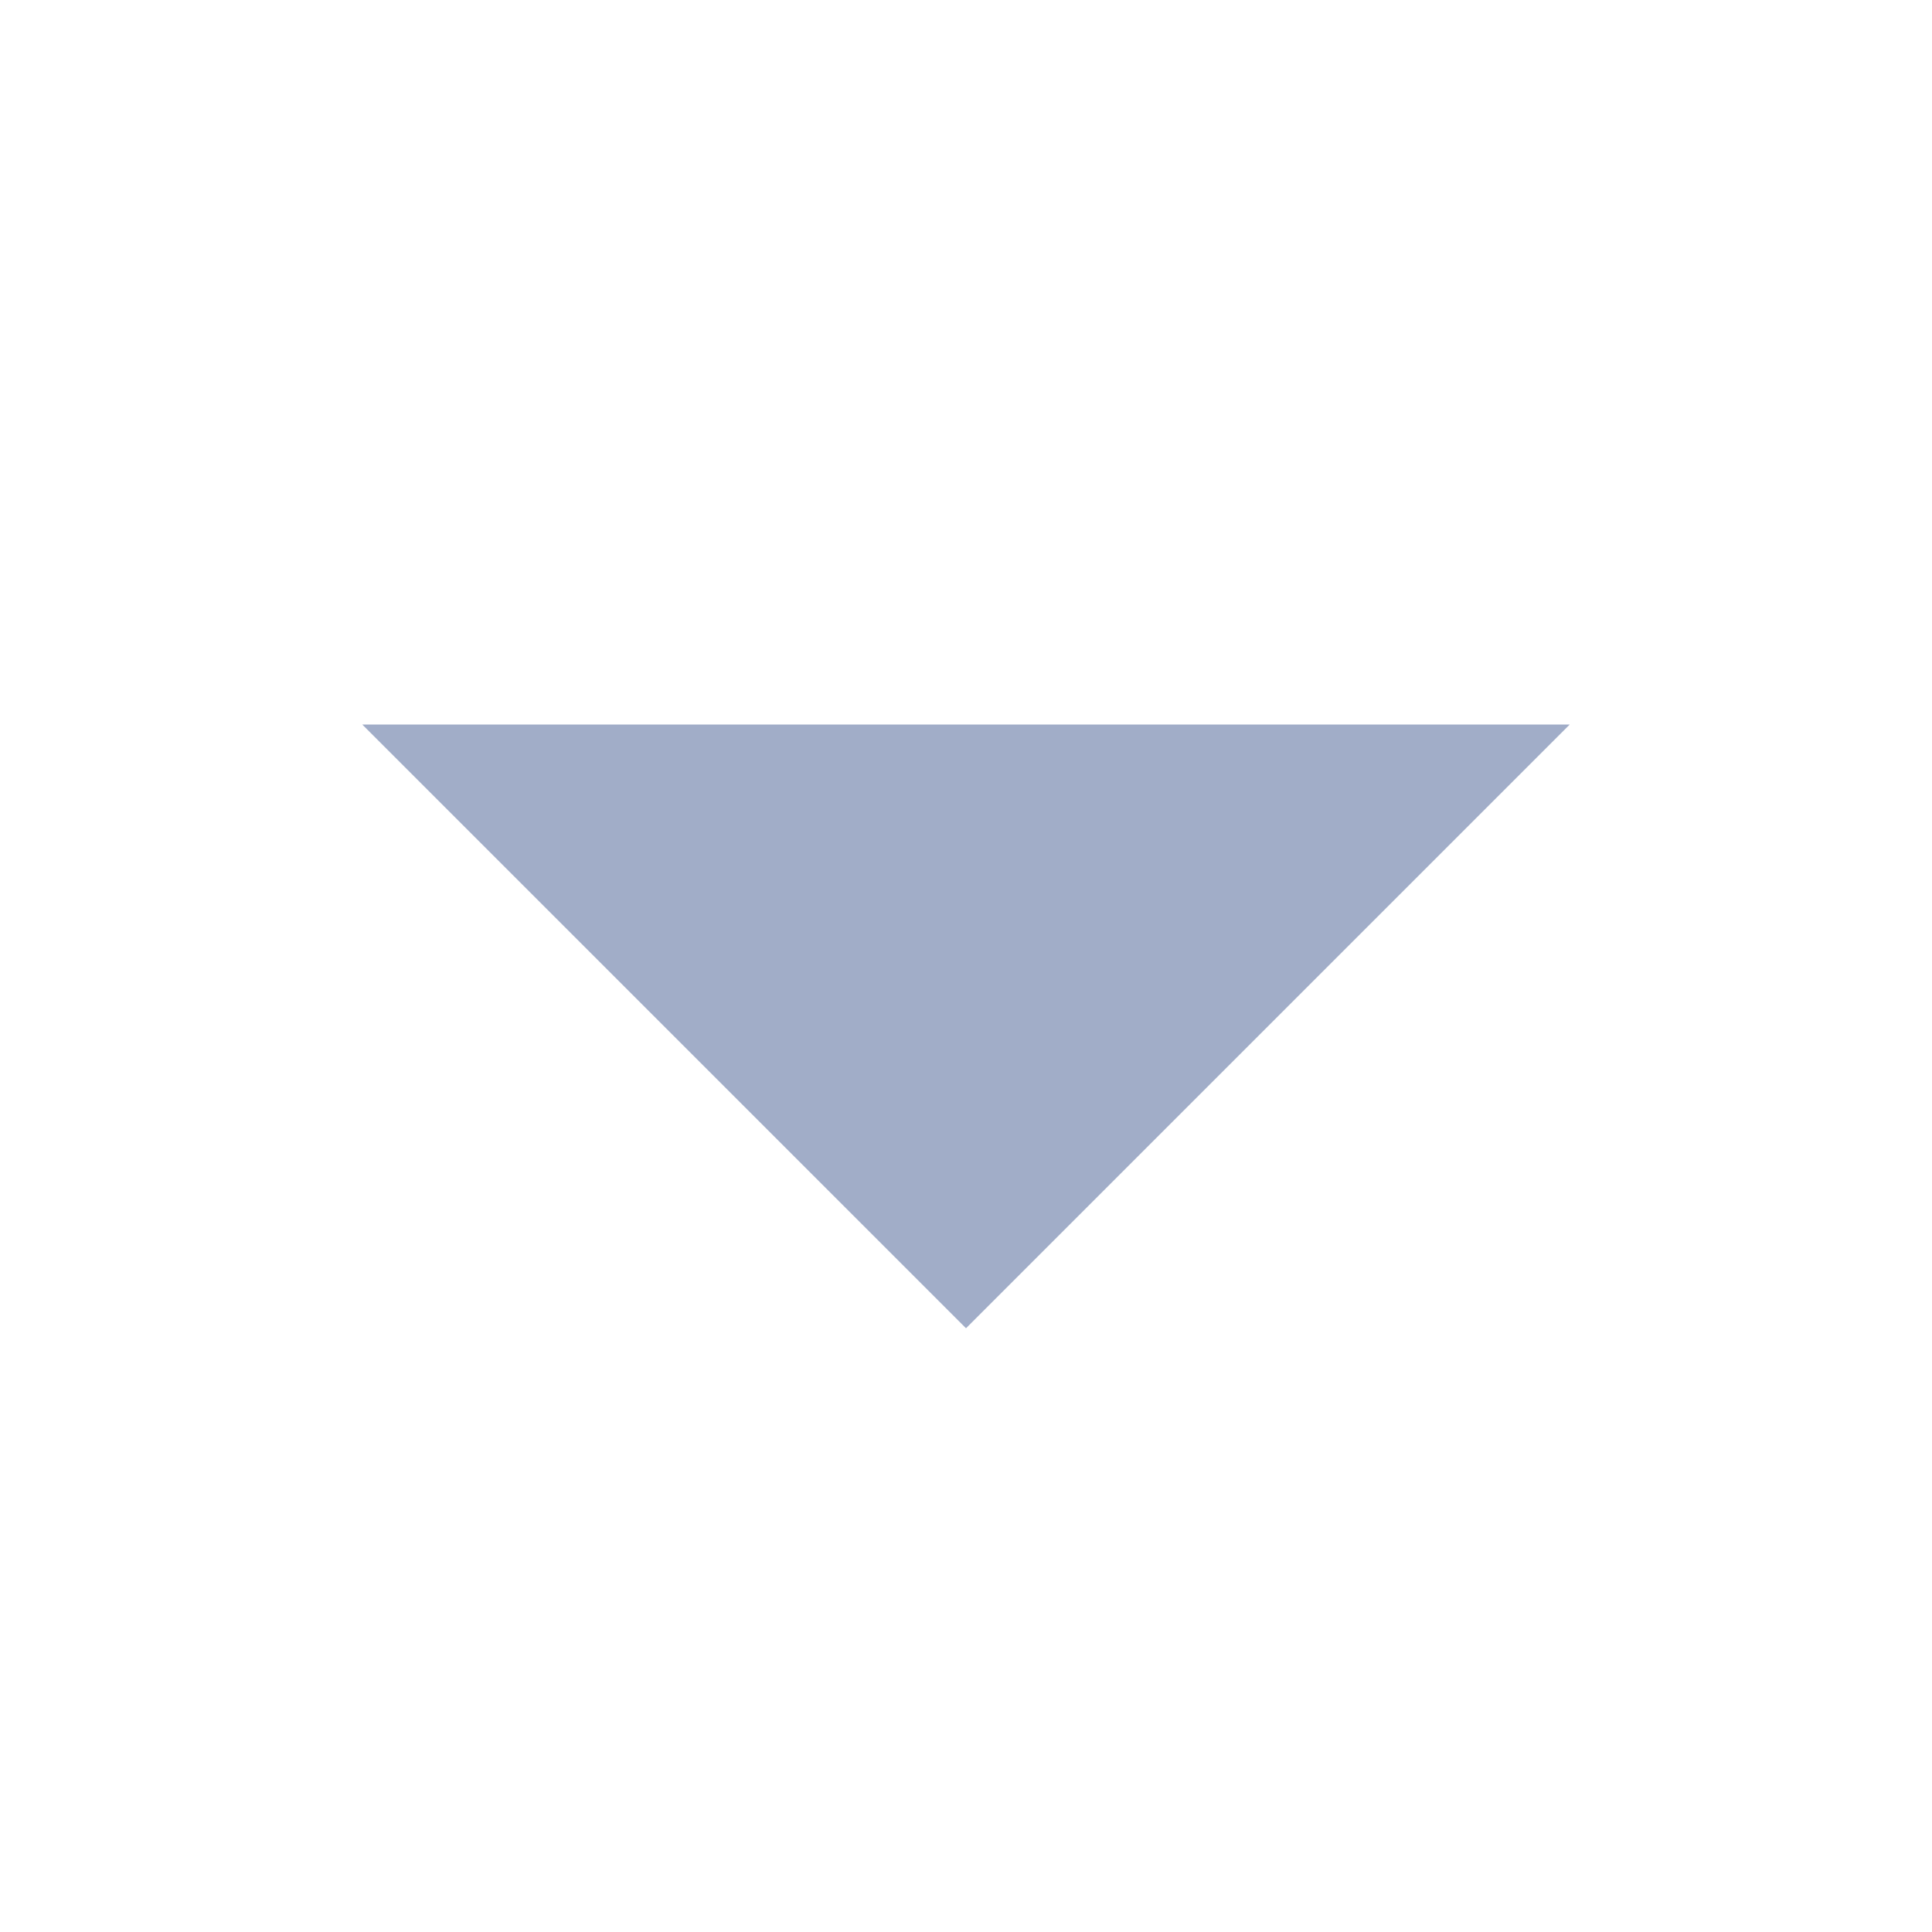 <?xml version="1.0" encoding="UTF-8" standalone="no"?>
<svg
   xmlns:dc="http://purl.org/dc/elements/1.1/"
   xmlns:cc="http://creativecommons.org/ns#"
   xmlns:rdf="http://www.w3.org/1999/02/22-rdf-syntax-ns#"
   xmlns:svg="http://www.w3.org/2000/svg"
   xmlns="http://www.w3.org/2000/svg"
   xmlns:sodipodi="http://sodipodi.sourceforge.net/DTD/sodipodi-0.dtd"
   xmlns:inkscape="http://www.inkscape.org/namespaces/inkscape"
   height="16"
   width="16"
   version="1.1"
   id="svg6"
   sodipodi:docname="pan-down.svg"
   inkscape:version="1.0.2 (e86c870879, 2021-01-15)">
  <defs
     id="defs10" />
  <sodipodi:namedview
     pagecolor="#ffffff"
     bordercolor="#666666"
     borderopacity="1"
     objecttolerance="10"
     gridtolerance="10"
     guidetolerance="10"
     inkscape:pageopacity="0"
     inkscape:pageshadow="2"
     inkscape:window-width="1846"
     inkscape:window-height="1056"
     id="namedview8"
     showgrid="false"
     inkscape:zoom="45.8125"
     inkscape:cx="11.428831"
     inkscape:cy="9.0170457"
     inkscape:window-x="74"
     inkscape:window-y="24"
     inkscape:window-maximized="1"
     inkscape:current-layer="svg6" />
  <path
     id="rect857"
     style="opacity:1;fill:#a1adc8;fill-opacity:1;stroke-width:0.5;stroke-linecap:square"
     d="m 3,6 5,5 5,-5 z" />
</svg>
